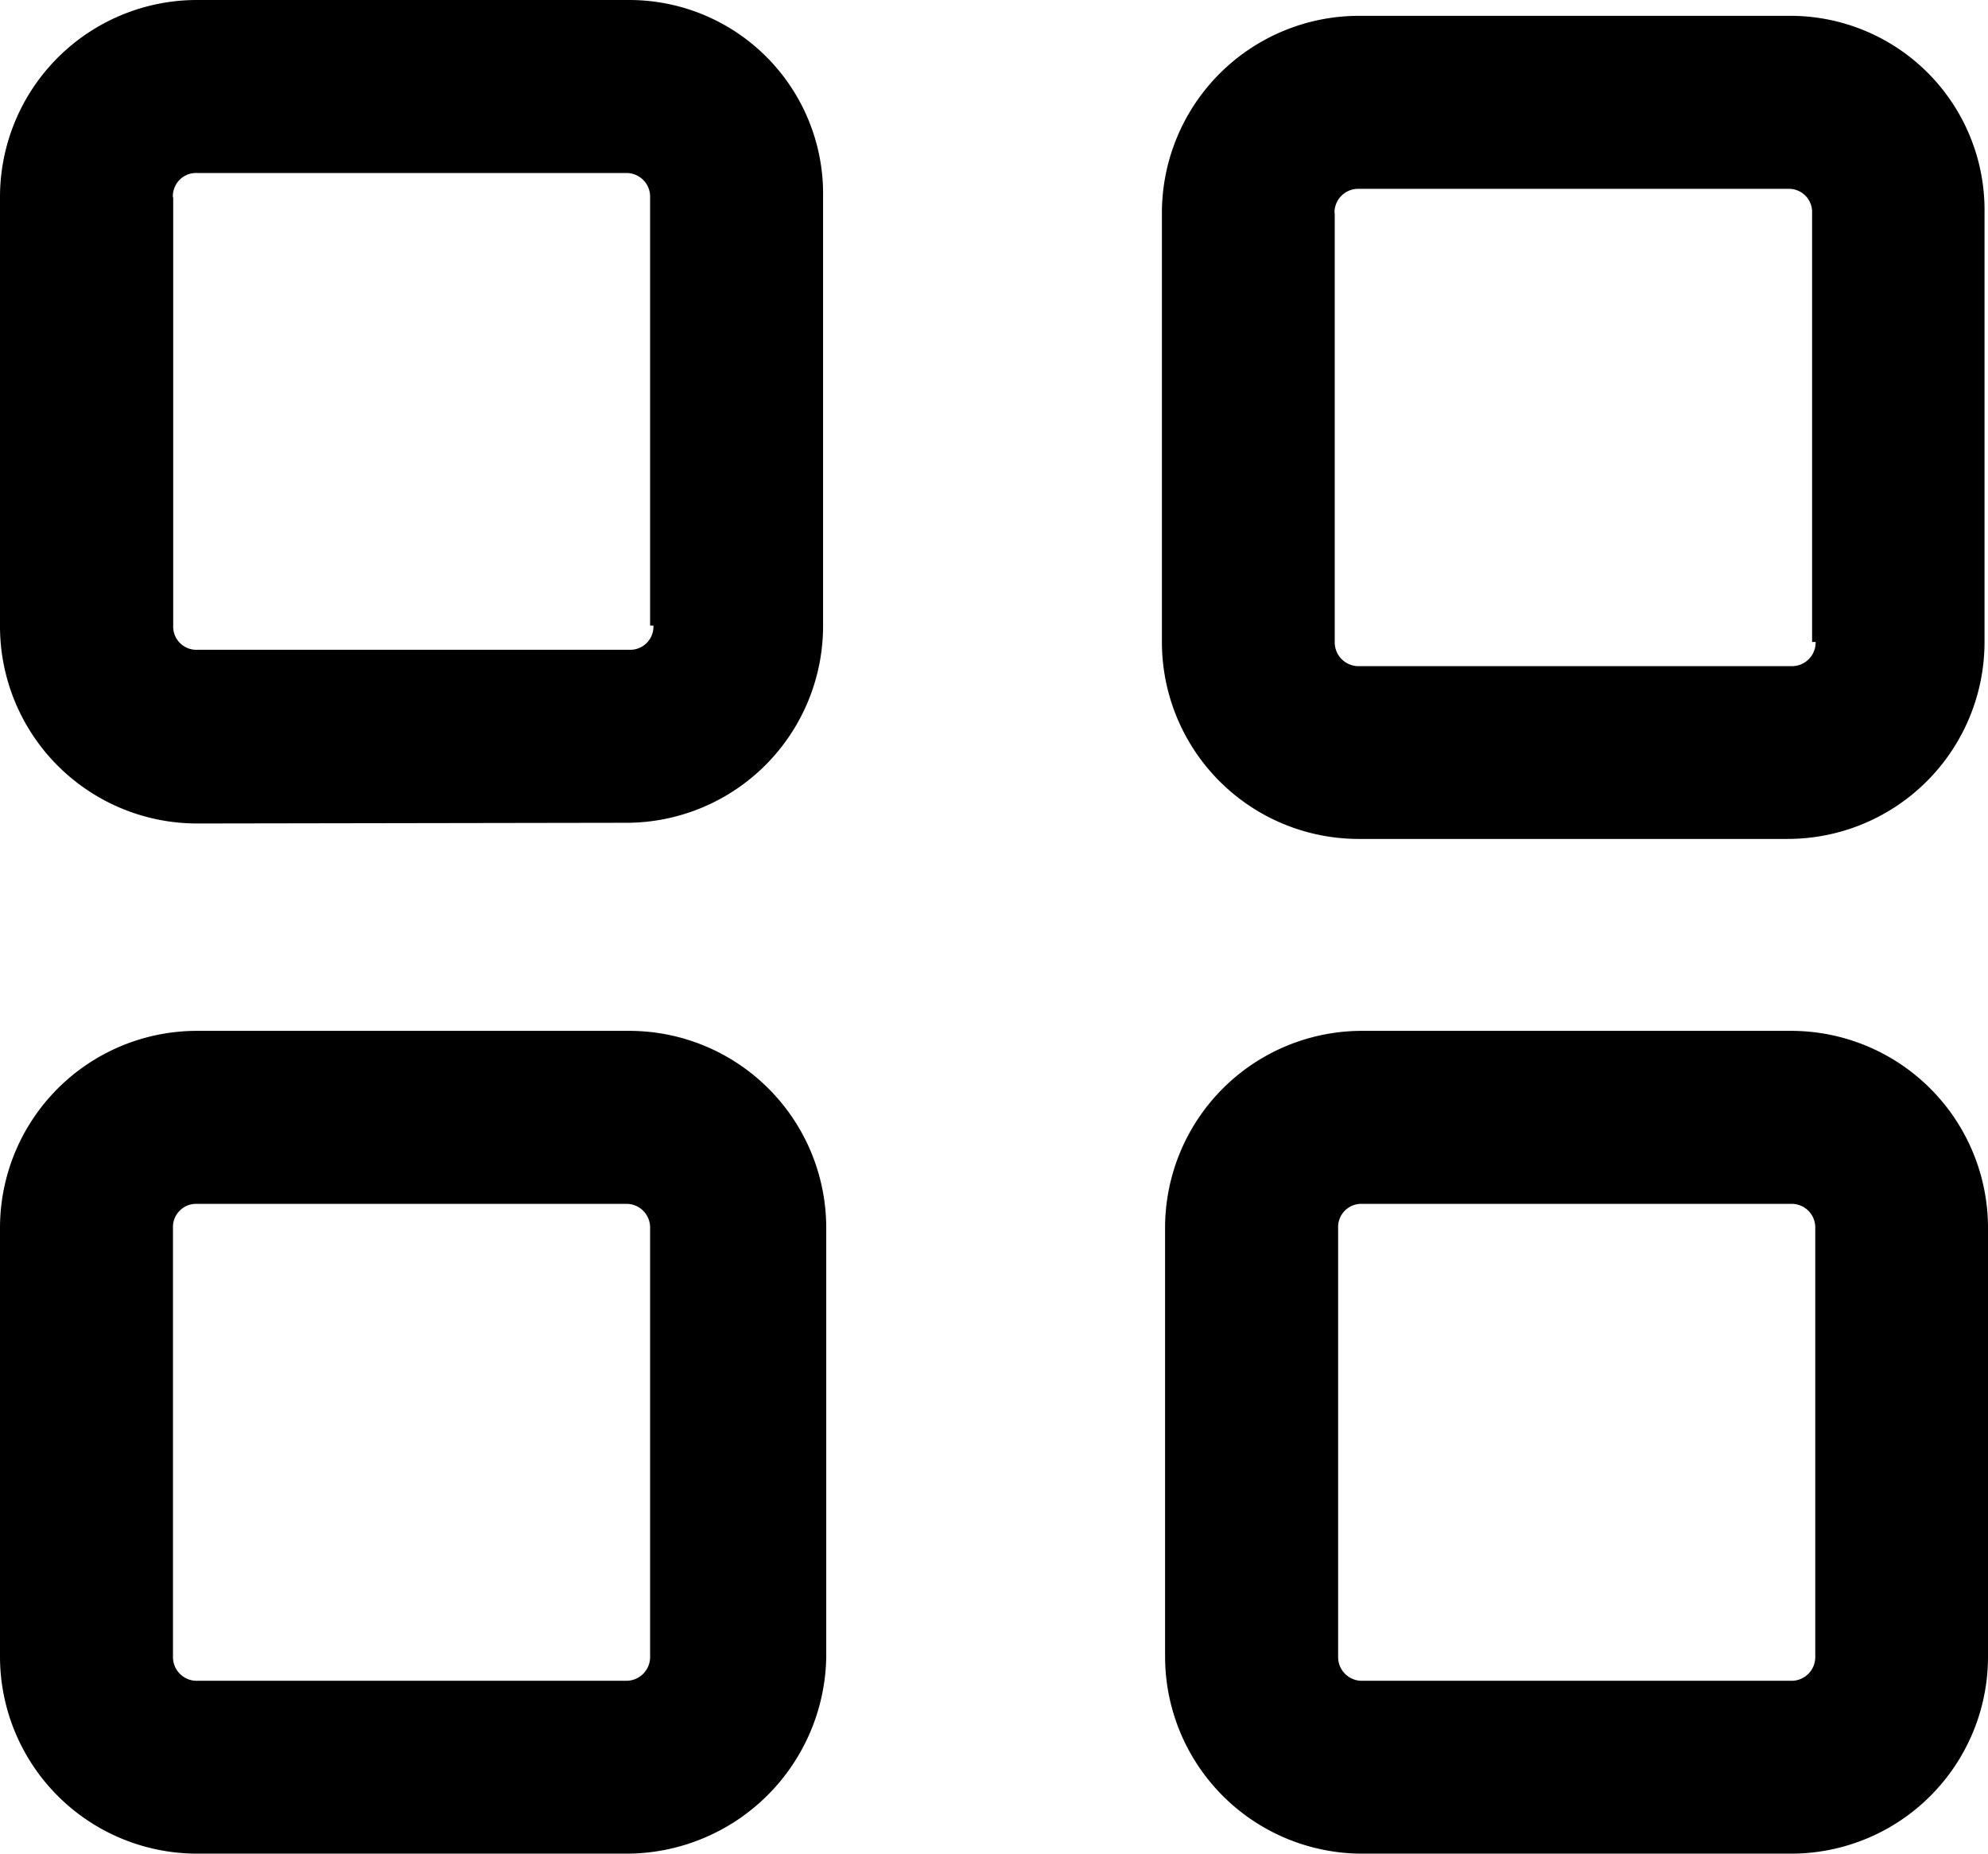 <svg xmlns="http://www.w3.org/2000/svg" width="25.745" height="24" viewBox="0 0 25.745 24"><g transform="translate(-5.899 -14.8)"><path d="M17.641,24a2.553,2.553,0,0,1-2.553-2.553V15.9a2.551,2.551,0,0,1,2.553-2.553h5.554A2.551,2.551,0,0,1,25.745,15.9v5.551A2.549,2.549,0,0,1,23.194,24Zm0-2.238h5.554a.307.307,0,0,0,.313-.315V15.9a.305.305,0,0,0-.312-.313H17.641a.3.3,0,0,0-.312.313v5.551A.307.307,0,0,0,17.641,21.762ZM2.553,24A2.553,2.553,0,0,1,0,21.447V15.9a2.551,2.551,0,0,1,2.553-2.553h5.6A2.552,2.552,0,0,1,10.7,15.9v5.551A2.589,2.589,0,0,1,8.106,24Zm0-2.238H8.106a.308.308,0,0,0,.313-.315V15.9a.306.306,0,0,0-.312-.313H2.553a.3.3,0,0,0-.313.313v5.551A.307.307,0,0,0,2.553,21.762ZM17.6,10.862a2.549,2.549,0,0,1-2.553-2.55V2.758A2.553,2.553,0,0,1,17.6.205h5.6A2.515,2.515,0,0,1,25.7,2.758V8.312a2.55,2.55,0,0,1-2.553,2.55Zm-.315-8.1V8.312a.308.308,0,0,0,.315.313h5.6a.307.307,0,0,0,.313-.313h-.046V2.758a.3.3,0,0,0-.312-.313H17.6A.307.307,0,0,0,17.282,2.758Zm-14.729,7.9A2.553,2.553,0,0,1,0,8.1V2.553A2.551,2.551,0,0,1,2.553,0h5.6a2.51,2.51,0,0,1,2.506,2.553V8.1a2.549,2.549,0,0,1-2.55,2.553Zm-.313-8.1V8.1a.3.3,0,0,0,.313.313h5.6A.3.3,0,0,0,8.462,8.1H8.419V2.553a.306.306,0,0,0-.312-.313H2.553A.3.3,0,0,0,2.239,2.553Z" transform="translate(5.899 14.8)"/></g></svg>